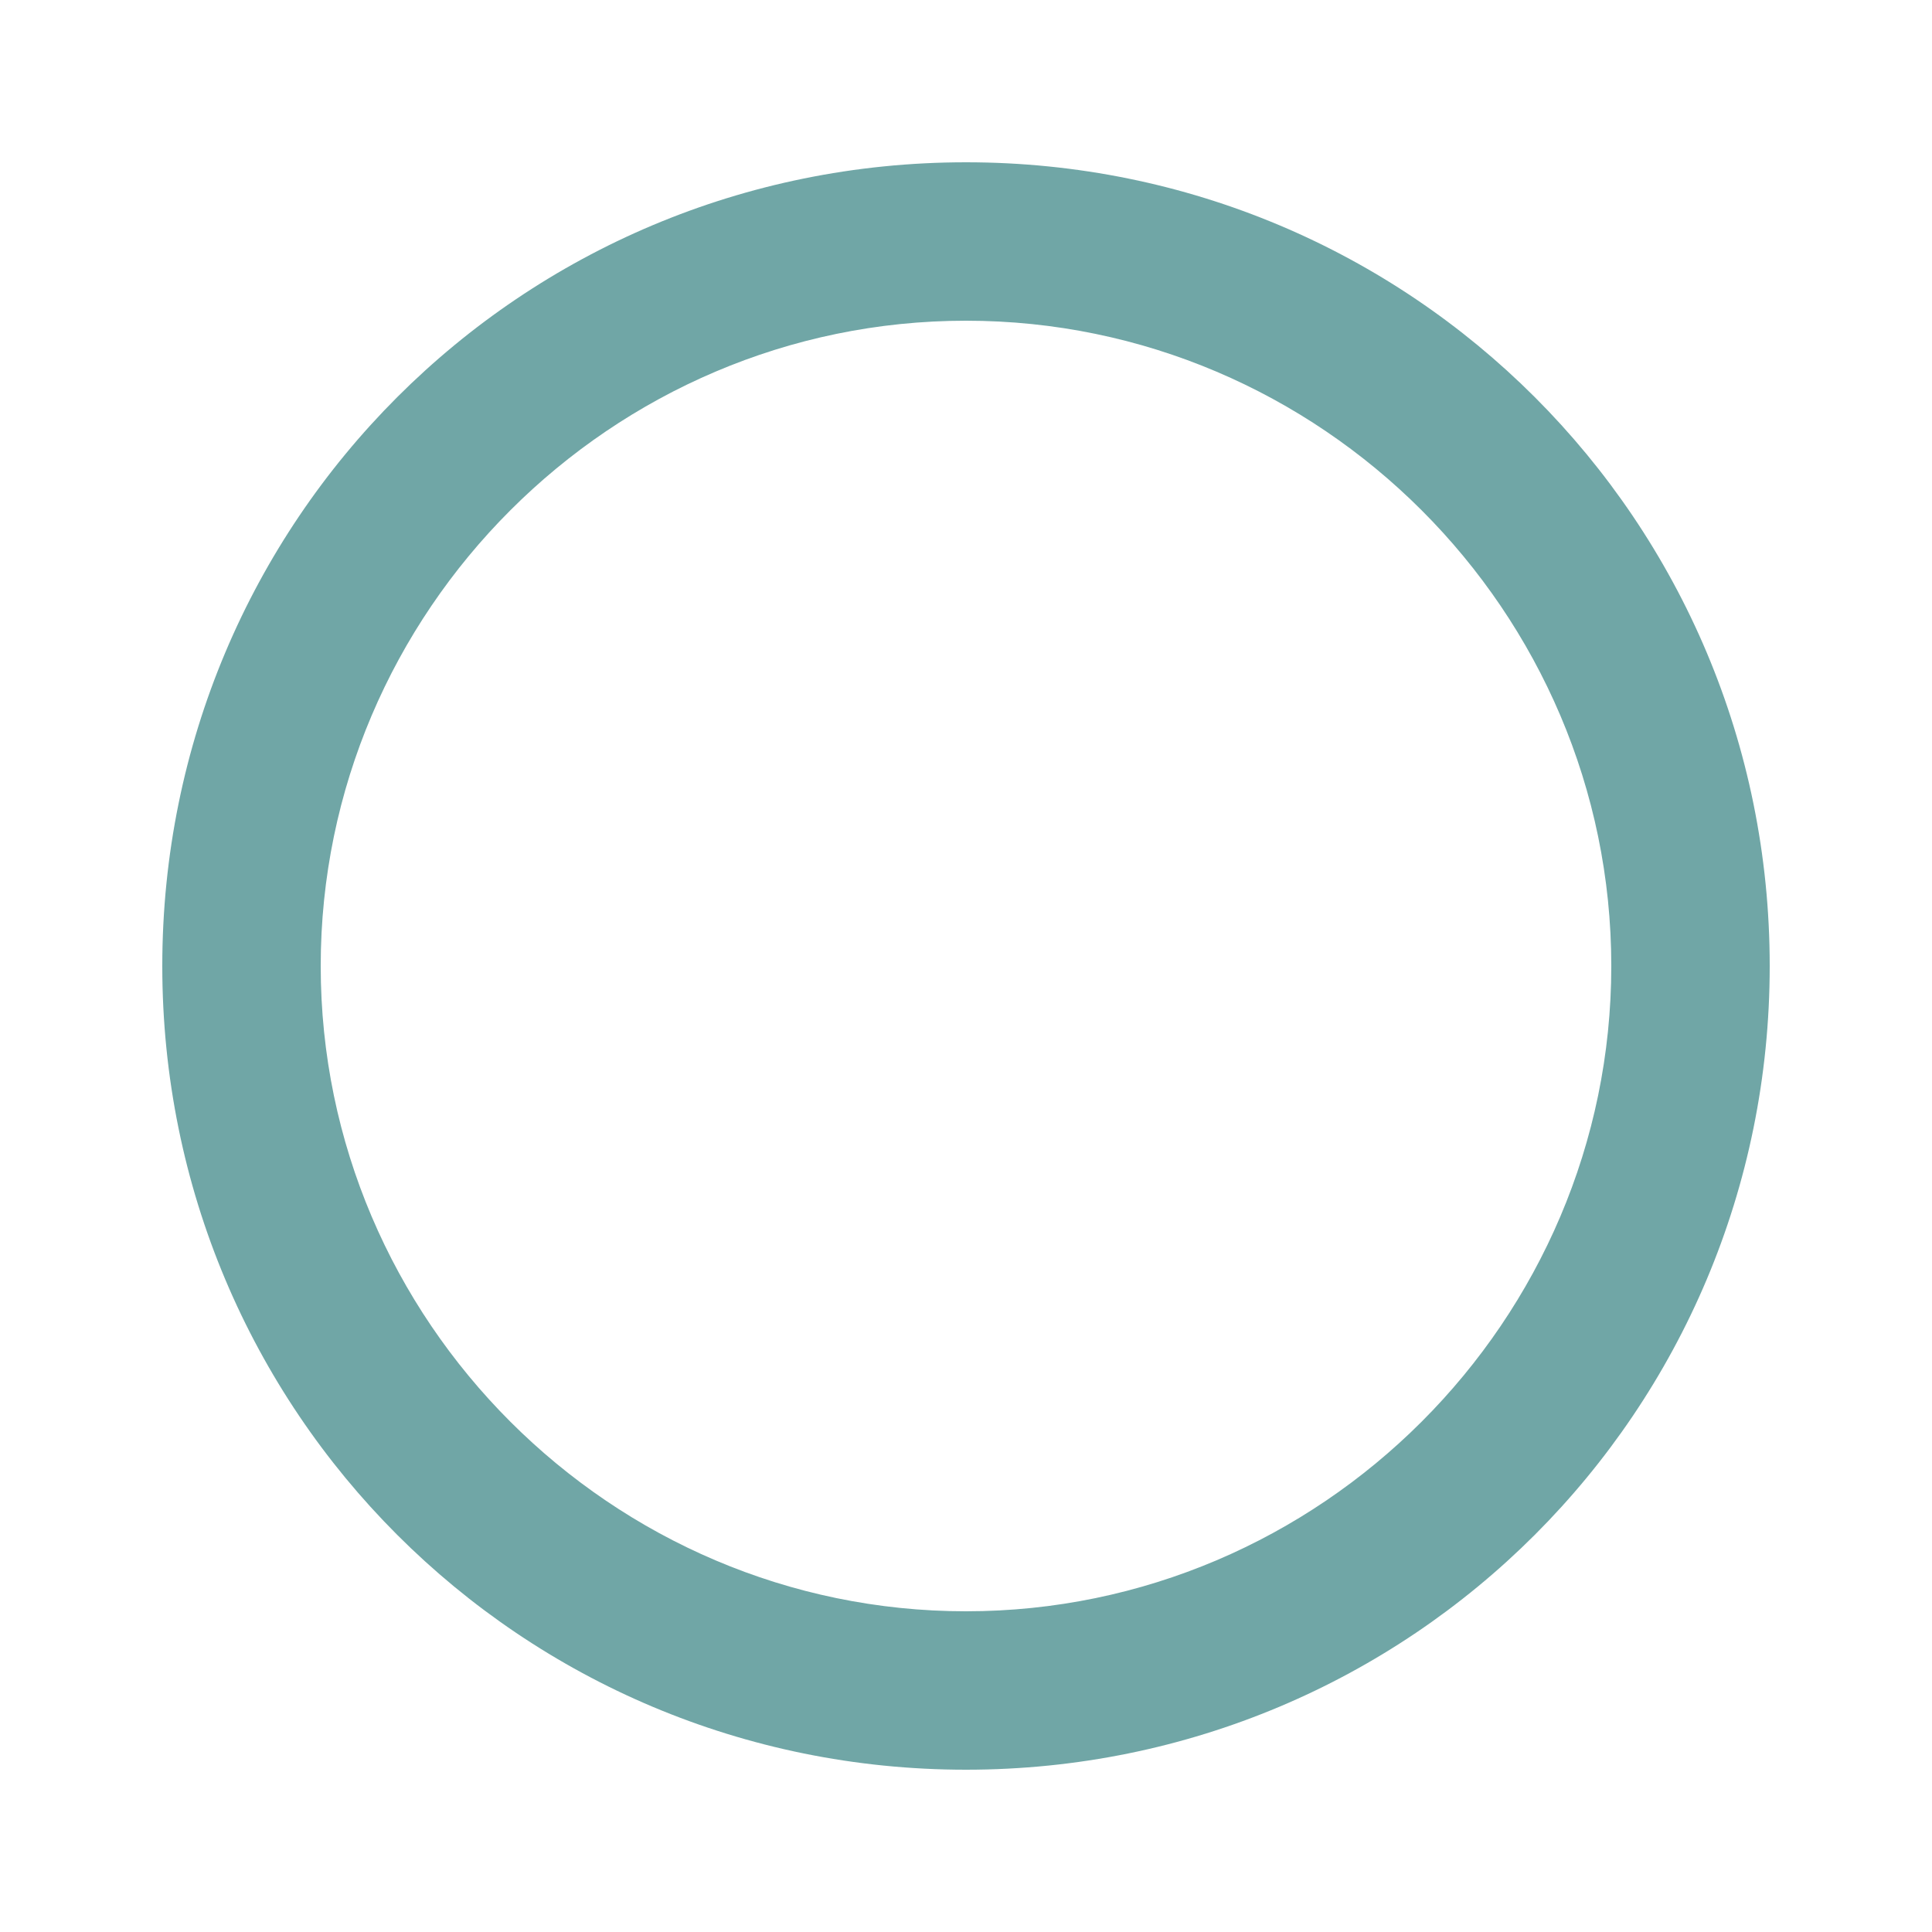 <svg width="24" height="24" viewBox="0 0 24 24" fill="none" xmlns="http://www.w3.org/2000/svg">
<path d="M12 20.016C16.406 20.016 20.016 16.407 20.016 12C20.016 7.593 16.407 3.984 12 3.984C7.593 3.984 3.984 7.593 3.984 12C3.984 16.407 7.593 20.016 12 20.016ZM12 2.016C17.531 2.016 21.984 6.469 21.984 12C21.984 17.531 17.531 21.984 12 21.984C6.469 21.984 2.016 17.531 2.016 12C2.016 6.469 6.469 2.016 12 2.016Z" fill="#70A6A6"/>
</svg>
